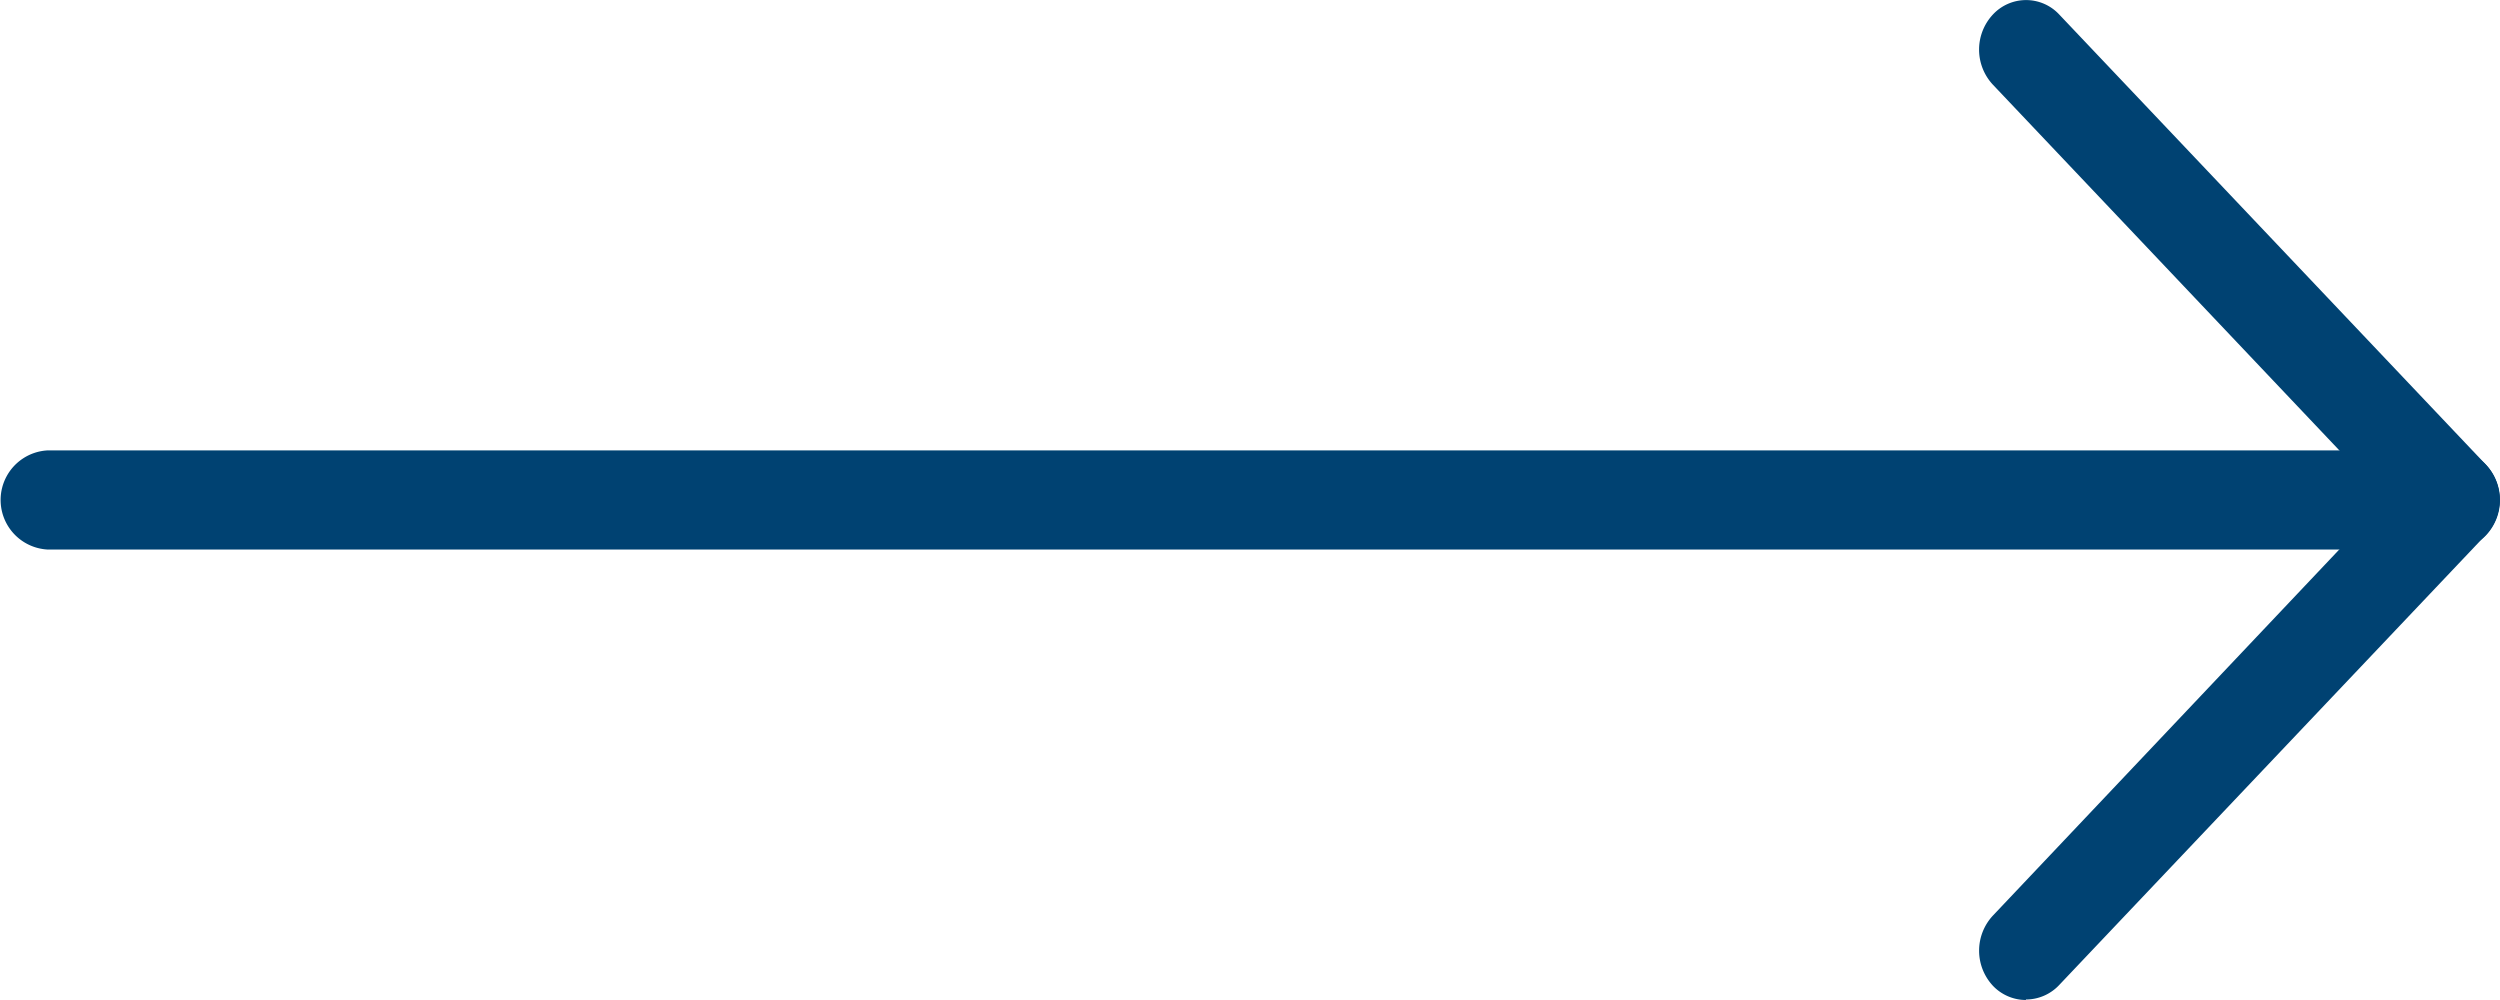 <svg xmlns="http://www.w3.org/2000/svg" xmlns:xlink="http://www.w3.org/1999/xlink" width="35" height="14" viewBox="0 0 35 14"><defs><clipPath id="a"><rect width="35" height="14" fill="#004272"/></clipPath></defs><g transform="translate(0 0)" clip-path="url(#a)"><path d="M34.343,16.387H.658A.695.695,0,0,1,.658,15H34.343a.695.695,0,0,1,0,1.387" transform="translate(0 -8.694)" fill="#004272"/><path d="M70.192,22.694a.639.639,0,0,1-.465-.2.721.721,0,0,1,0-.981L75.7,15.2a.634.634,0,0,1,.93,0,.721.721,0,0,1,0,.981l-5.977,6.306a.639.639,0,0,1-.465.2" transform="translate(-41.827 -8.694)" fill="#004272"/><path d="M76.169,7.694a.639.639,0,0,1-.465-.2L69.727,1.185a.72.72,0,0,1,0-.981.634.634,0,0,1,.93,0L76.634,6.51a.721.721,0,0,1,0,.981.639.639,0,0,1-.465.2" transform="translate(-41.827 0)" fill="#004272"/></g></svg>